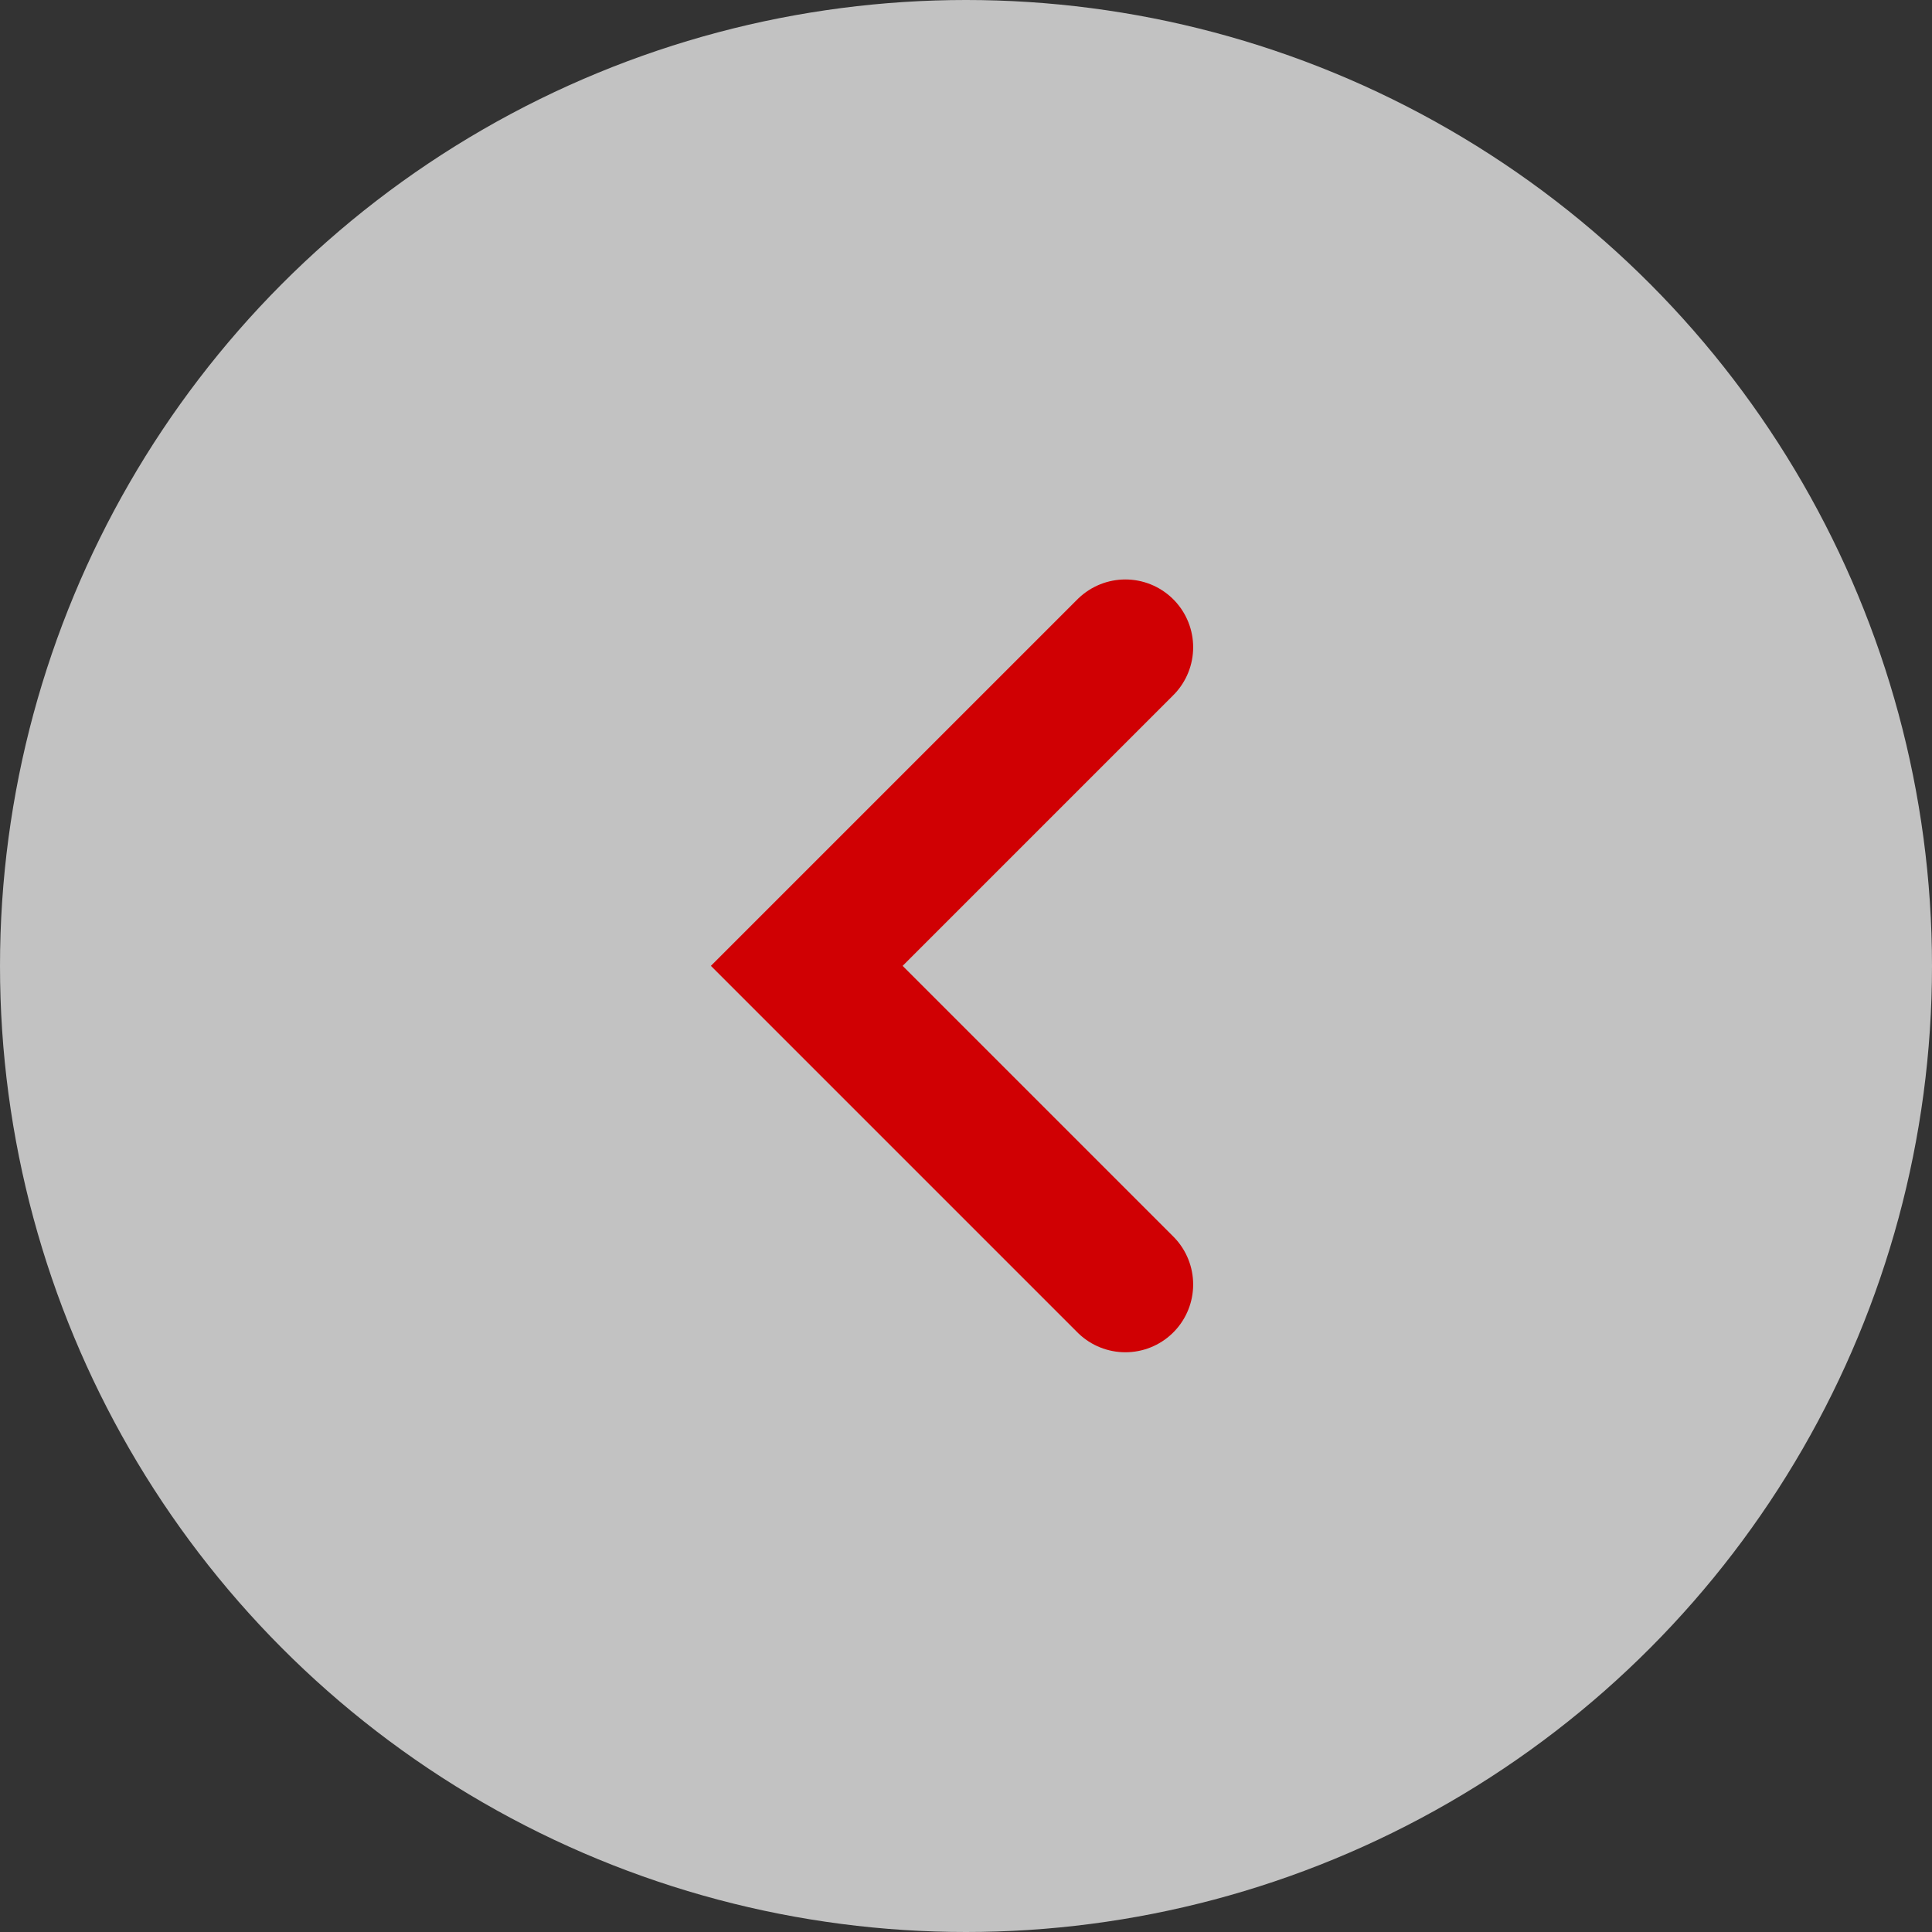 <svg xmlns="http://www.w3.org/2000/svg" width="57" height="57" viewBox="0 0 57 57">
  <rect x="0" y="0" width="57" height="57" fill="#333333" stroke="none"/>
  <g id="Group_8793" data-name="Group 8793" transform="translate(1201 554) rotate(180)">
    <circle id="Ellipse_4" data-name="Ellipse 4" cx="28.5" cy="28.5" r="28.5" transform="translate(1144 497)" fill="#fff" opacity="0.7"/>
    <path id="Path_3" data-name="Path 3" d="M443.68,1031.591l9.4,9.4,9.4-9.4" transform="translate(136.207 978.584) rotate(-90)" fill="none" stroke="#d00003" stroke-linecap="round" stroke-width="4"/>
  </g>
</svg>
